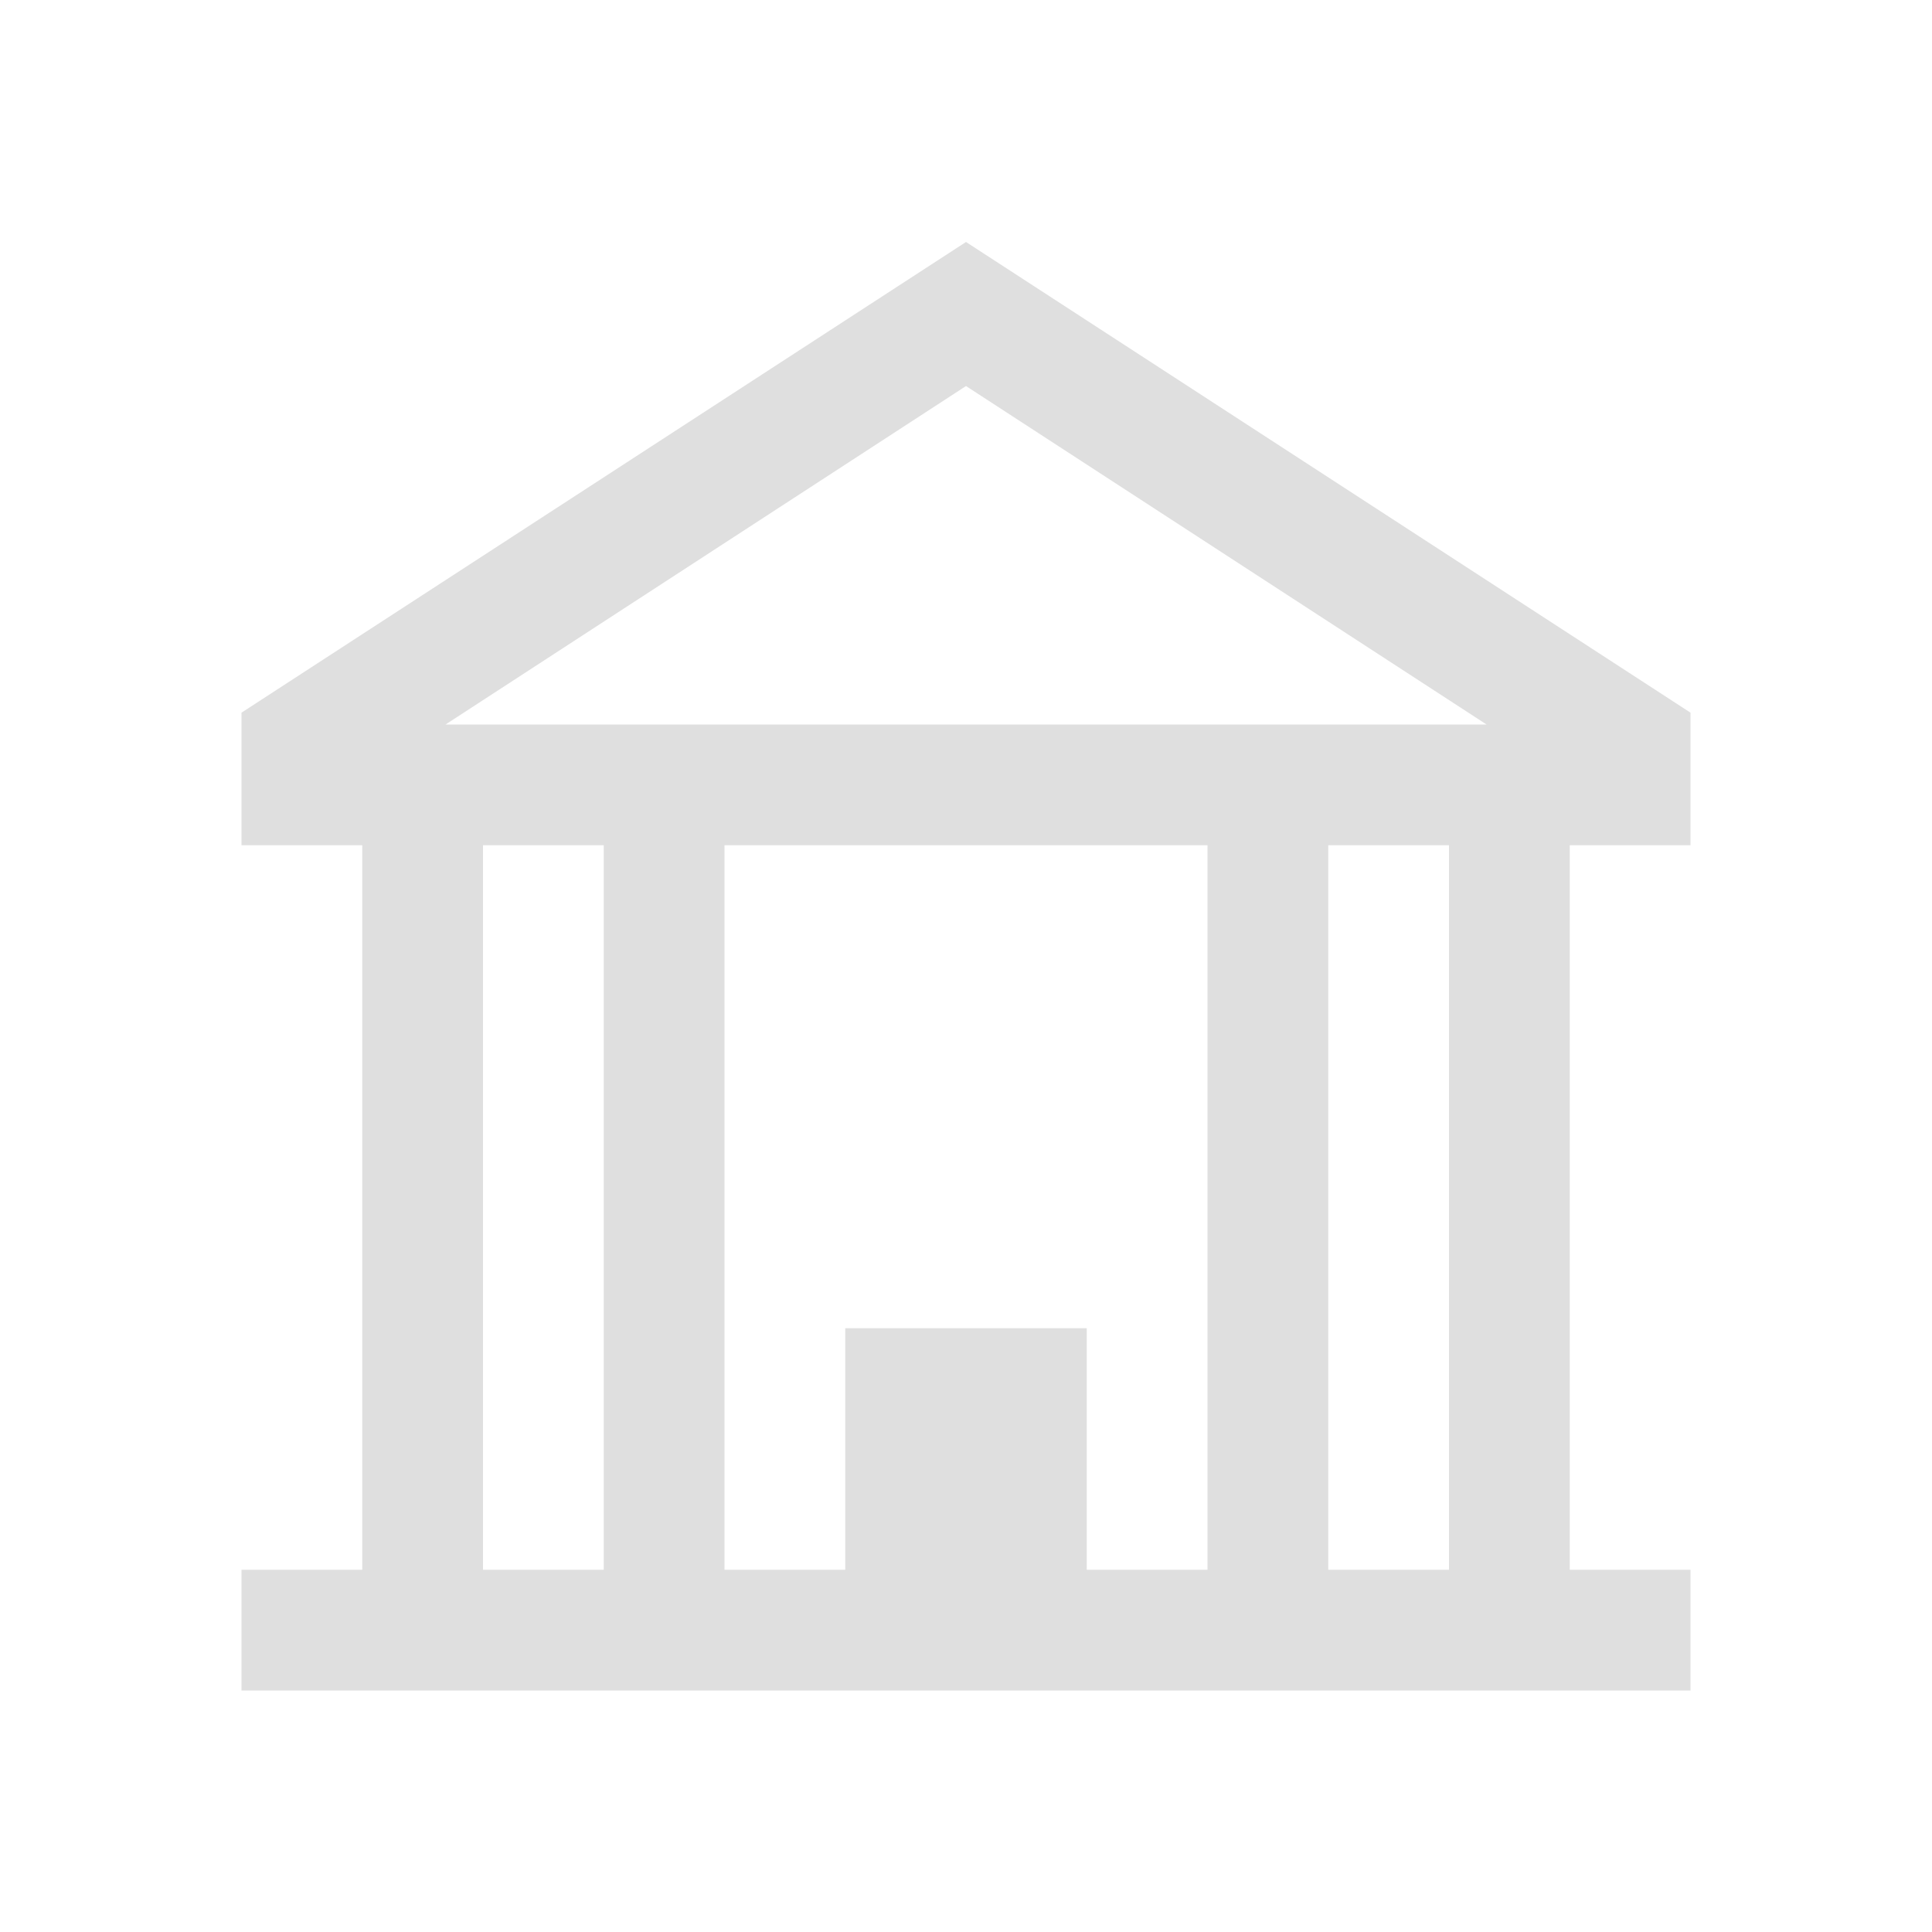 <svg viewBox="0 0 16 16" xmlns="http://www.w3.org/2000/svg">
  <defs id="defs3051">
    <style type="text/css" id="current-color-scheme">
      .ColorScheme-Text {
        color:#dfdfdf;
      }
      </style>
  </defs>
<path
    d="m8 2.004-6 3.898v1.098h1v6h-1v1h12v-1h-1v-6h1v-1.098zm0 1.193 4.311 2.803h-8.621zm-4 3.803h1v6h-1zm2 0h4v6h-1v-2h-2v2h-1zm5 0h1v6h-1z"
    style="fill:currentColor;fill-opacity:1;stroke:none"
    class="ColorScheme-Text"
    />
</svg>
